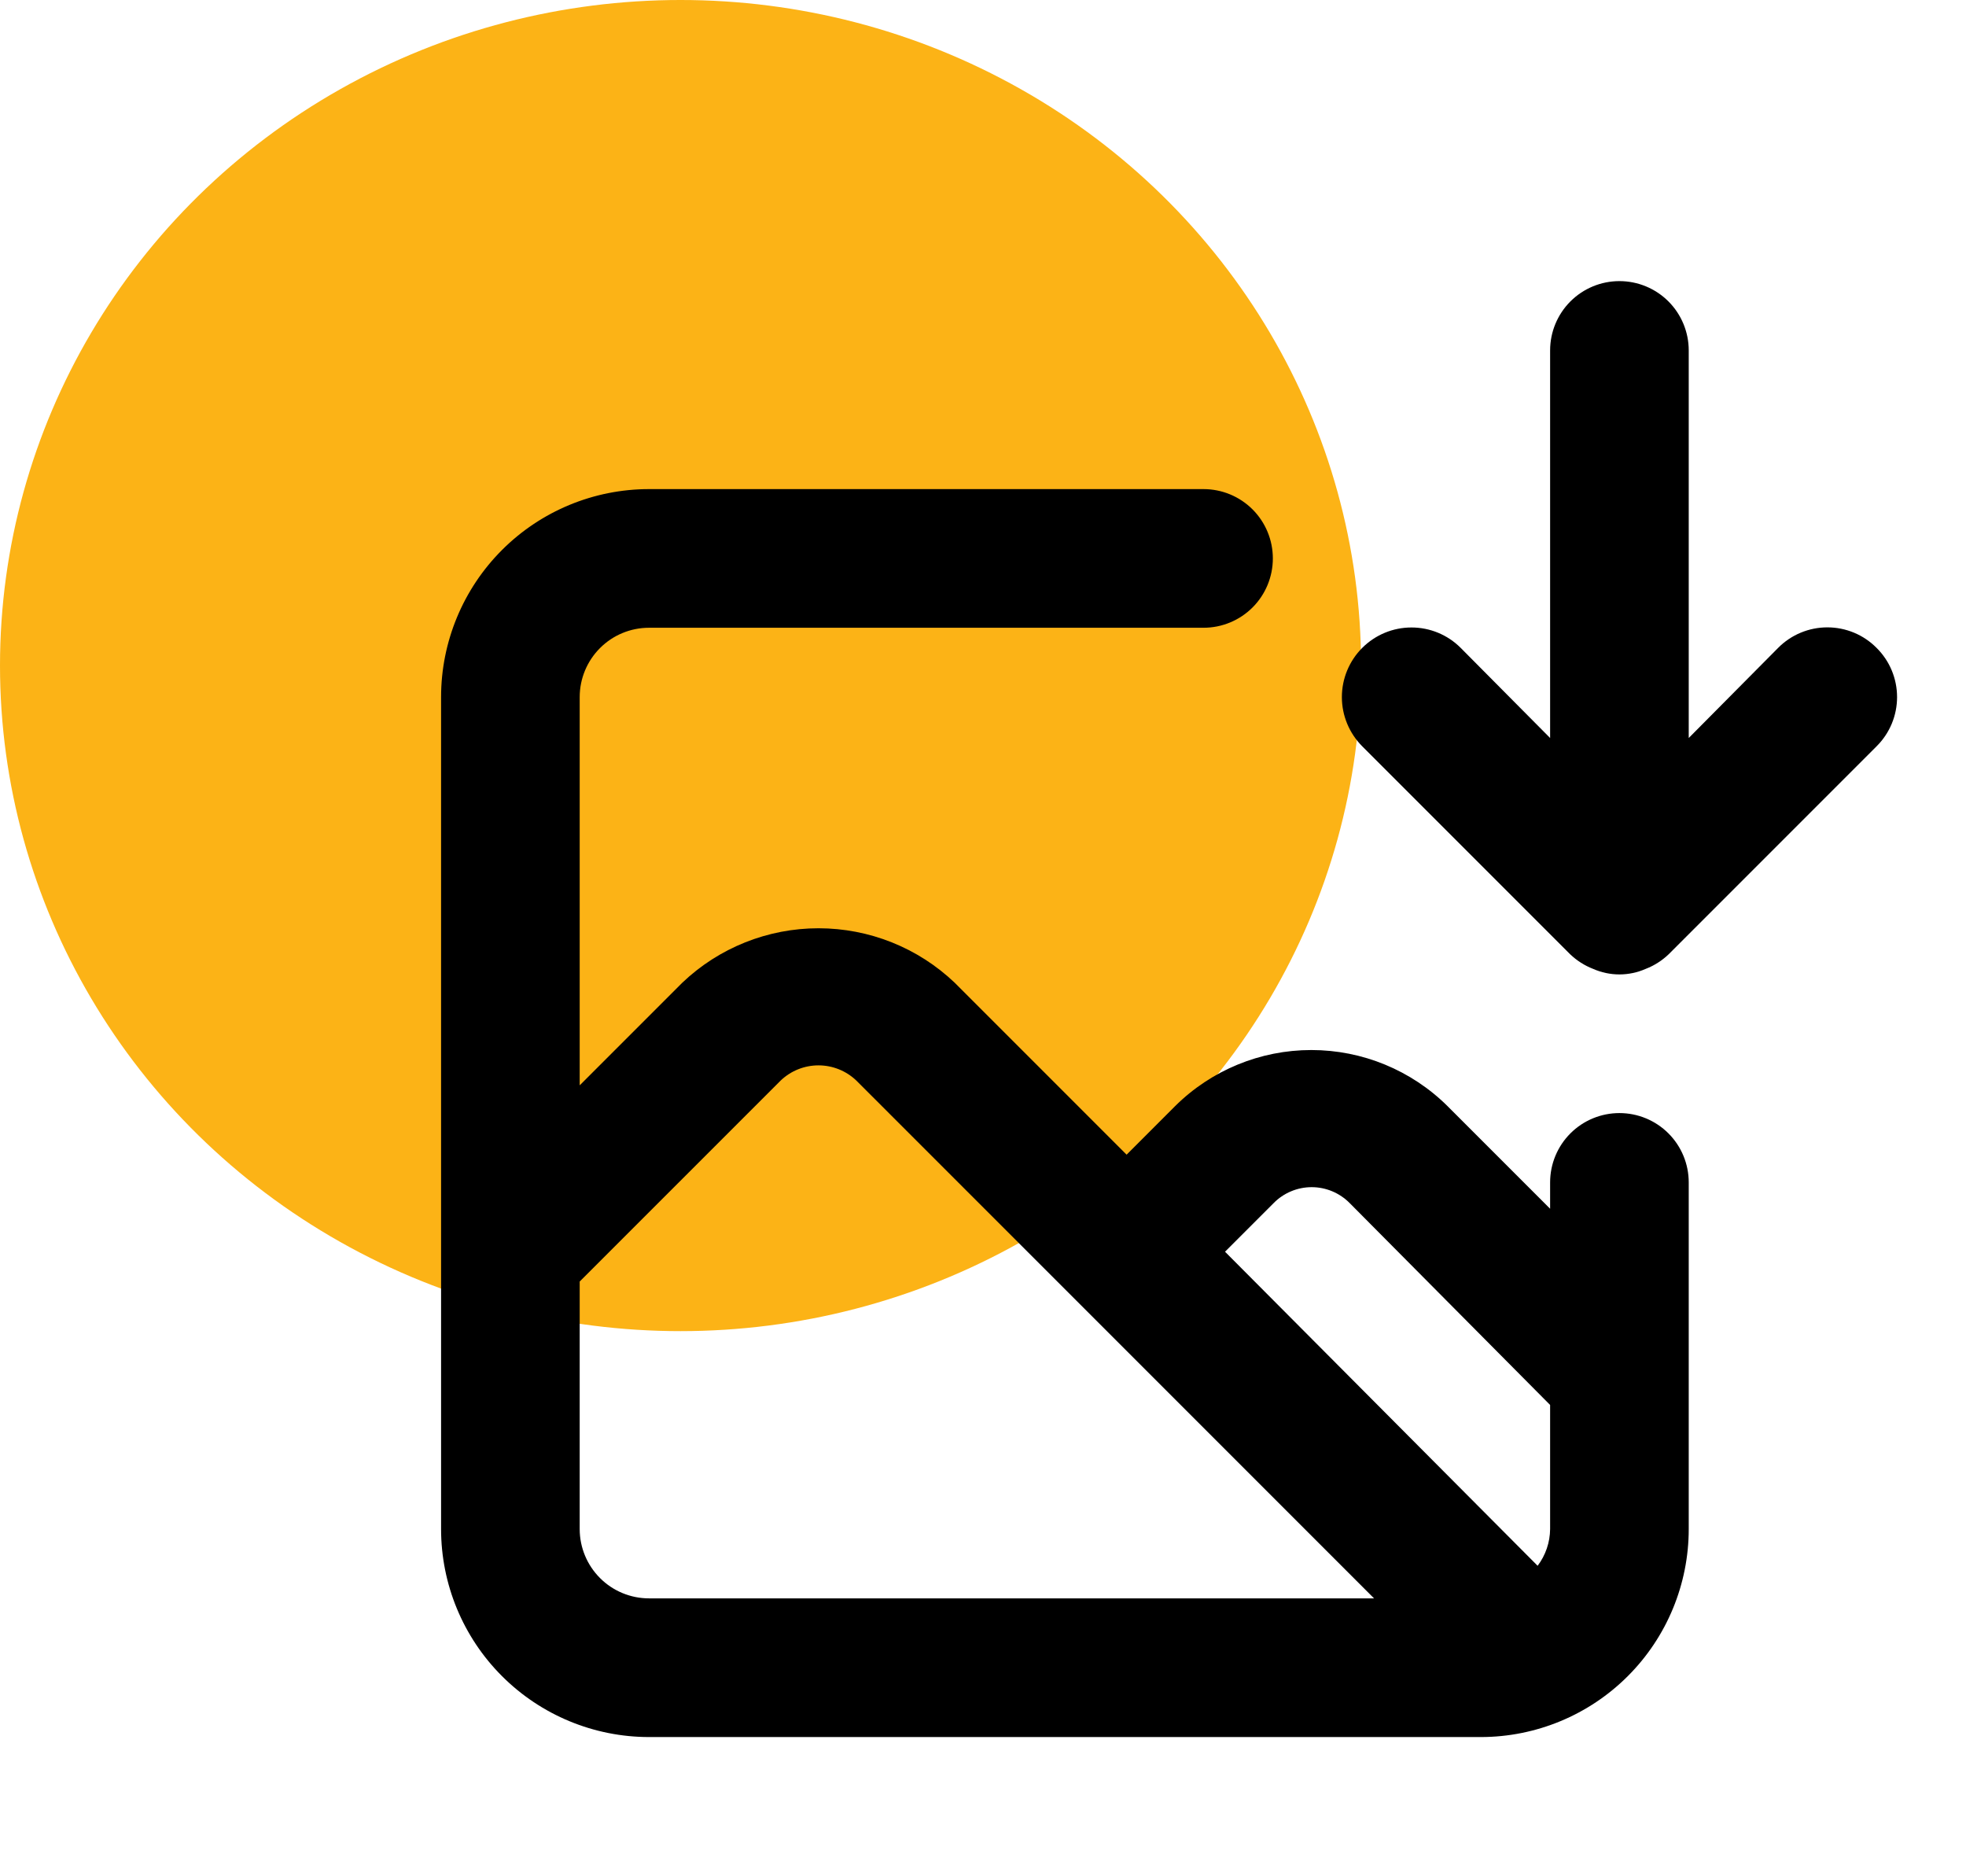 <svg width="65" height="62" viewBox="0 0 65 62" fill="none" xmlns="http://www.w3.org/2000/svg">
<ellipse cx="22.5" cy="22" rx="22.5" ry="22" fill="#FCB316"/>
<path d="M62.043 21.415C61.83 21.2 61.577 21.029 61.298 20.913C61.018 20.797 60.719 20.737 60.416 20.737C60.114 20.737 59.814 20.797 59.535 20.913C59.256 21.029 59.002 21.2 58.789 21.415L55.833 24.394V11.583C55.833 10.976 55.592 10.393 55.162 9.963C54.732 9.533 54.149 9.292 53.541 9.292C52.934 9.292 52.351 9.533 51.921 9.963C51.491 10.393 51.25 10.976 51.25 11.583V24.394L48.293 21.415C47.862 20.983 47.277 20.741 46.666 20.741C46.056 20.741 45.471 20.983 45.039 21.415C44.608 21.846 44.365 22.431 44.365 23.042C44.365 23.652 44.608 24.237 45.039 24.669L51.914 31.544C52.132 31.752 52.389 31.916 52.67 32.025C52.945 32.146 53.241 32.209 53.541 32.209C53.841 32.209 54.138 32.146 54.412 32.025C54.694 31.916 54.95 31.752 55.168 31.544L62.043 24.669C62.258 24.456 62.429 24.202 62.545 23.923C62.661 23.644 62.721 23.344 62.721 23.042C62.721 22.739 62.661 22.44 62.545 22.16C62.429 21.881 62.258 21.628 62.043 21.415ZM53.541 36.792C52.934 36.792 52.351 37.033 51.921 37.463C51.491 37.893 51.25 38.476 51.25 39.083V39.954L47.858 36.562C46.66 35.374 45.042 34.708 43.355 34.708C41.668 34.708 40.049 35.374 38.852 36.562L37.248 38.167L31.564 32.483C30.35 31.327 28.738 30.683 27.061 30.683C25.385 30.683 23.772 31.327 22.558 32.483L19.166 35.875V23.042C19.166 22.434 19.408 21.851 19.838 21.421C20.267 20.991 20.85 20.75 21.458 20.75H39.791C40.399 20.75 40.982 20.509 41.412 20.079C41.842 19.649 42.083 19.066 42.083 18.458C42.083 17.851 41.842 17.268 41.412 16.838C40.982 16.408 40.399 16.167 39.791 16.167H21.458C19.635 16.167 17.886 16.891 16.597 18.18C15.307 19.47 14.583 21.218 14.583 23.042V50.542C14.583 52.365 15.307 54.114 16.597 55.403C17.886 56.692 19.635 57.417 21.458 57.417H48.958C50.781 57.417 52.53 56.692 53.819 55.403C55.109 54.114 55.833 52.365 55.833 50.542V39.083C55.833 38.476 55.592 37.893 55.162 37.463C54.732 37.033 54.149 36.792 53.541 36.792ZM21.458 52.833C20.85 52.833 20.267 52.592 19.838 52.162C19.408 51.732 19.166 51.15 19.166 50.542V42.36L25.812 35.715C26.149 35.394 26.596 35.215 27.061 35.215C27.526 35.215 27.973 35.394 28.31 35.715L35.575 42.979L45.429 52.833H21.458ZM51.25 50.542C51.246 50.98 51.102 51.406 50.837 51.756L40.502 41.375L42.106 39.771C42.27 39.603 42.466 39.47 42.683 39.379C42.899 39.288 43.132 39.241 43.366 39.241C43.601 39.241 43.834 39.288 44.05 39.379C44.266 39.47 44.462 39.603 44.627 39.771L51.25 46.44V50.542Z" fill="black"/>
</svg>
